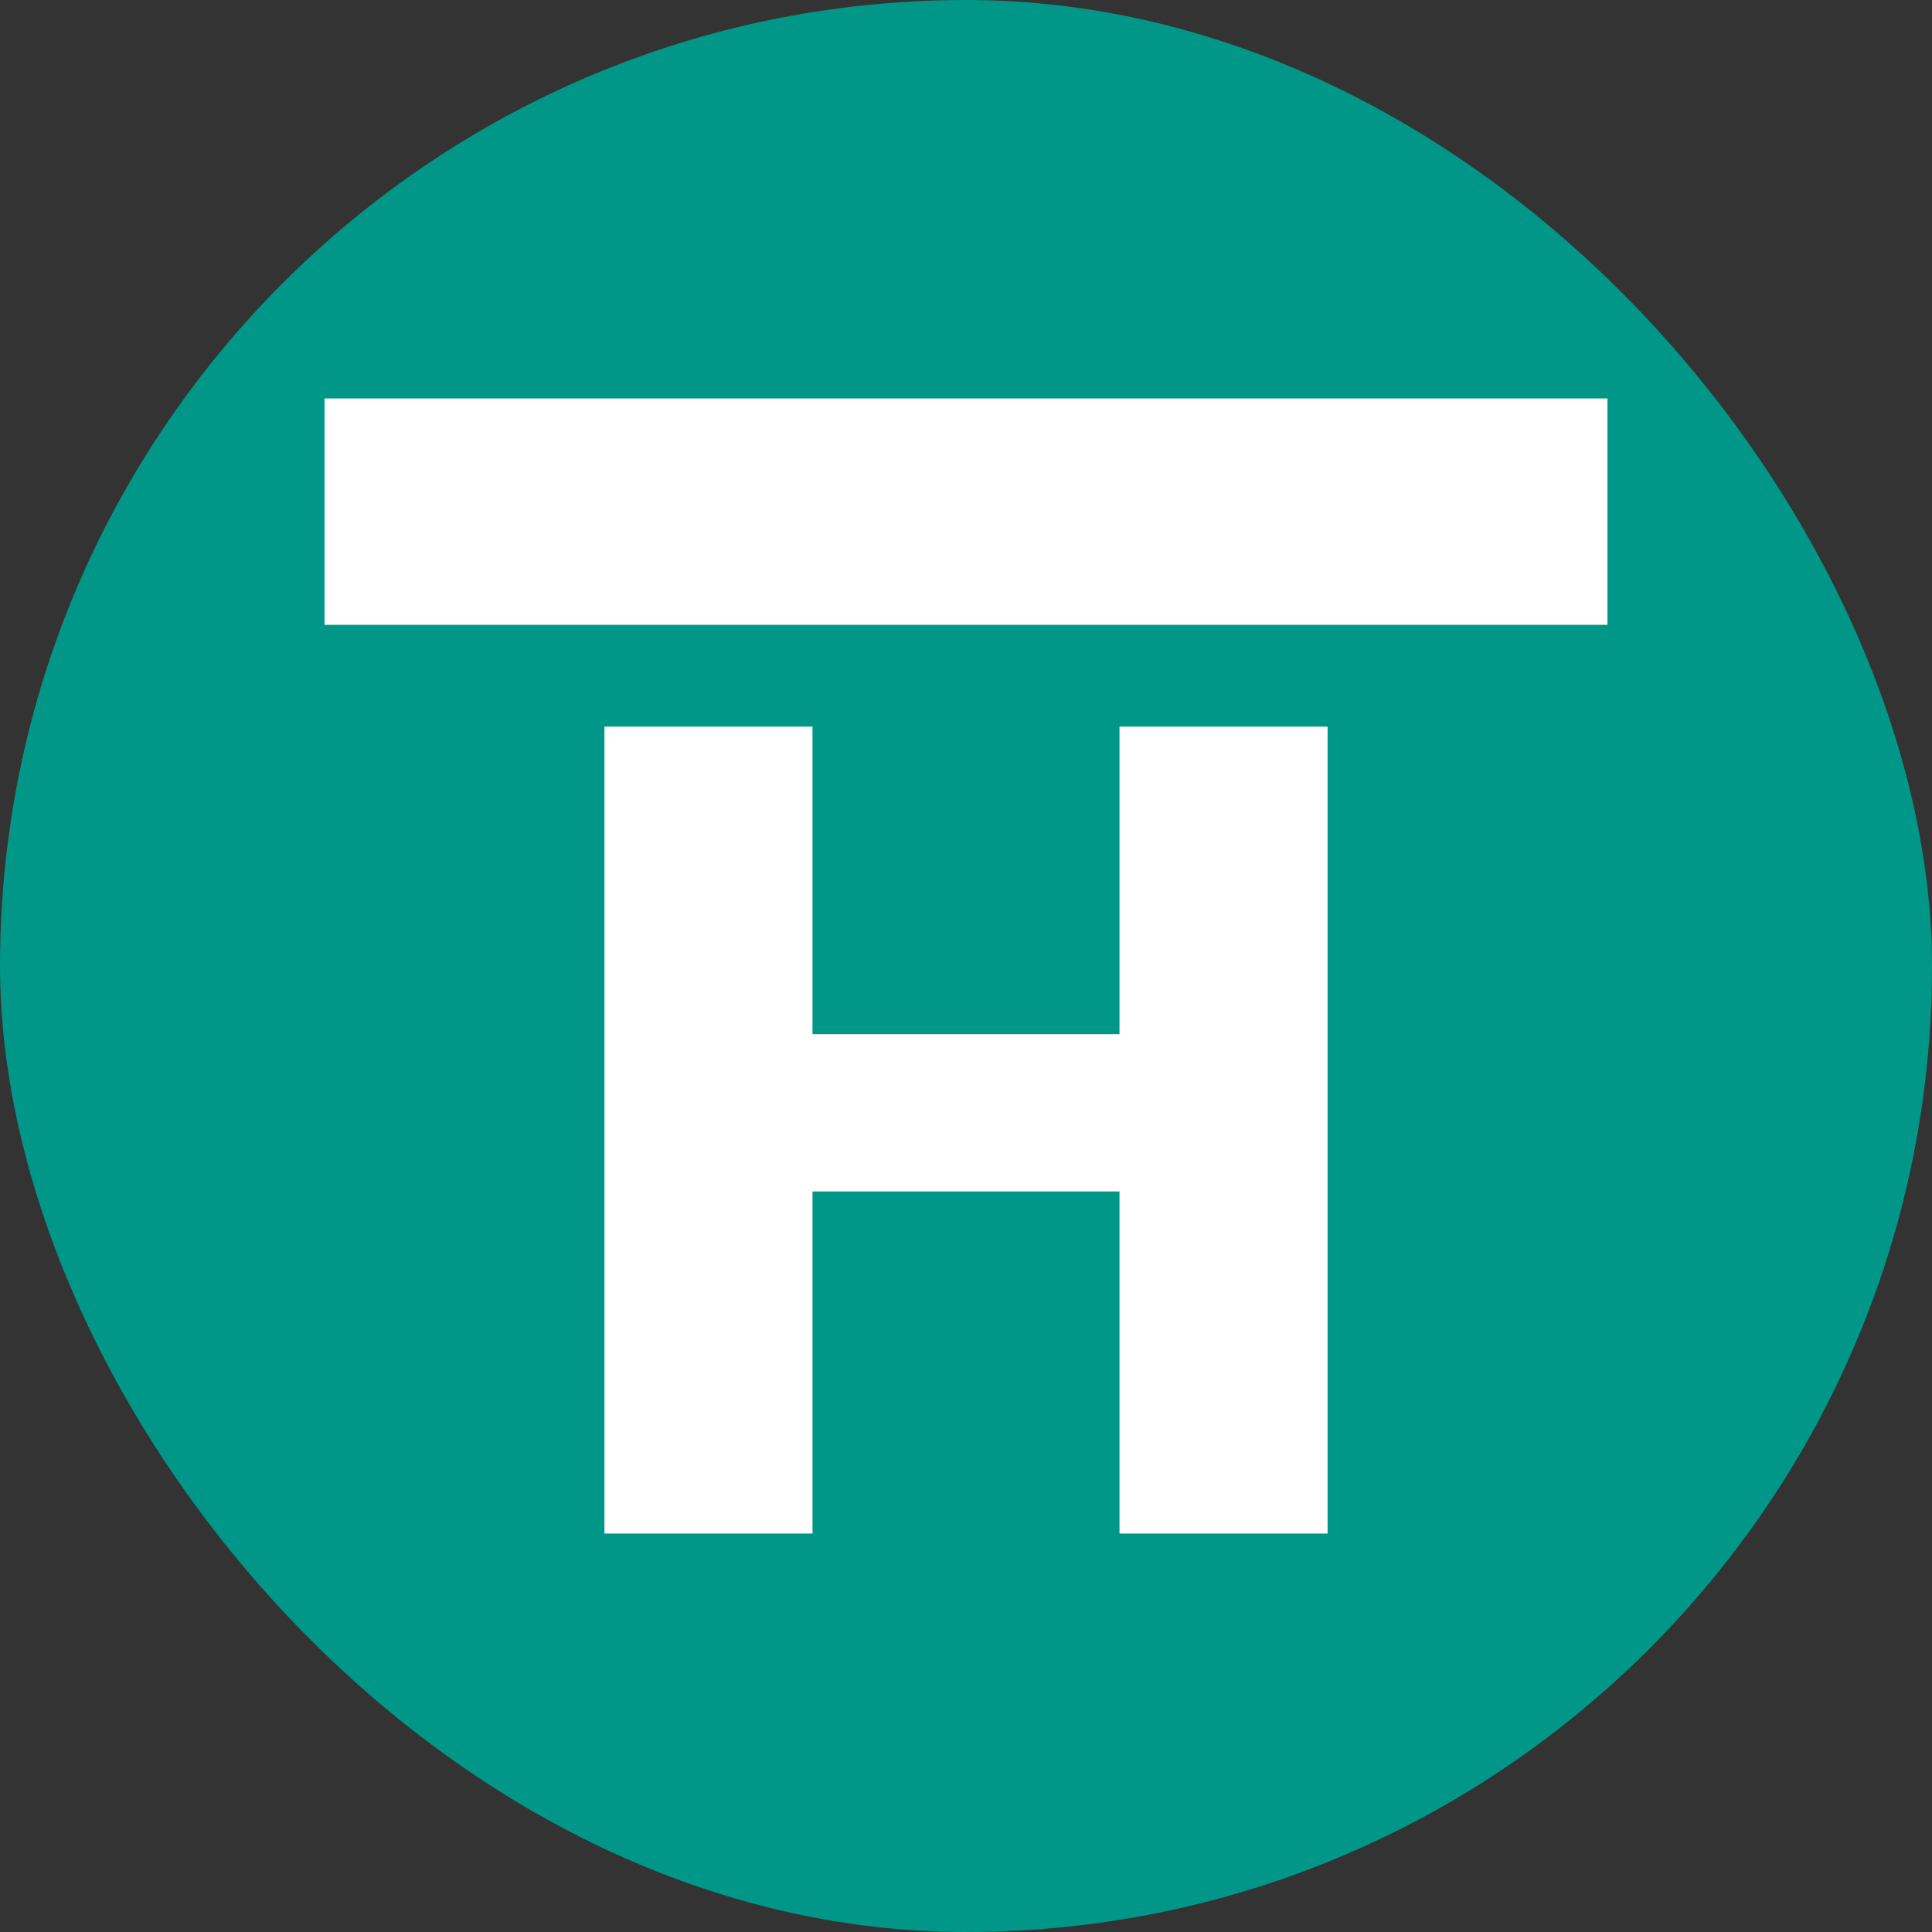 <?xml version="1.0" encoding="UTF-8" standalone="no"?>
<!-- Created with Inkscape (http://www.inkscape.org/) -->

<svg
   xmlns:dc="http://purl.org/dc/elements/1.1/"
   xmlns:cc="http://creativecommons.org/ns#"
   xmlns:rdf="http://www.w3.org/1999/02/22-rdf-syntax-ns#"
   xmlns:svg="http://www.w3.org/2000/svg"
   xmlns="http://www.w3.org/2000/svg"
   xmlns:sodipodi="http://sodipodi.sourceforge.net/DTD/sodipodi-0.dtd"
   xmlns:inkscape="http://www.inkscape.org/namespaces/inkscape"
   width="256"
   height="256"
   viewBox="0 0 256 256"
   id="svg2"
   version="1.1"
   inkscape:version="0.92.5 (2060ec1f9f, 2020-04-08)"
   sodipodi:docname="circle.svg">
  <rect x="0" y="0" width="256" height="256" fill="#333333" stroke="none"/>
  <defs
     id="defs4" />
  <sodipodi:namedview
     id="base"
     pagecolor="#ffffff"
     bordercolor="#666666"
     borderopacity="1.0"
     inkscape:pageopacity="0.0"
     inkscape:pageshadow="2"
     inkscape:zoom="1"
     inkscape:cx="7"
     inkscape:cy="53"
     inkscape:document-units="px"
     inkscape:current-layer="layer1"
     showgrid="false"
     showguides="false"
     inkscape:window-width="1294"
     inkscape:window-height="704"
     inkscape:window-x="72"
     inkscape:window-y="27"
     inkscape:window-maximized="1"
     units="px"
     fit-margin-top="0"
     fit-margin-left="0"
     fit-margin-right="0"
     fit-margin-bottom="0" />
  <g
     inkscape:label="Layer"
     inkscape:groupmode="layer"
     id="layer1"
     transform="translate(-1,-795.362)">
    <g
       id="g829">
      <rect
         ry="128"
         style="fill:#009688;fill-opacity:1;fill-rule:evenodd;stroke:none;stroke-width:0.612px;stroke-linecap:butt;stroke-linejoin:miter;stroke-opacity:1"
         id="rect3336-3"
         width="256"
         height="256"
         x="1"
         y="795.362"
         rx="128" />
      <g
         id="g828"
         transform="translate(-3.8146973e-6,-2.6171874e-6)">
        <g
           id="text4233"
           style="font-style:normal;font-weight:normal;line-height:0%;font-family:sans-serif;letter-spacing:0px;word-spacing:0px;fill:#ffffff;fill-opacity:1;stroke:none;stroke-width:1px;stroke-linecap:butt;stroke-linejoin:miter;stroke-opacity:1"
           aria-label="H">
          <path
             inkscape:connector-curvature="0"
             id="path817"
             d="m 81.09,891.646 c 9.191,0 18.381,0 27.572,0 0,13.583 0,27.166 0,40.749 13.559,0 27.118,0 40.677,0 0,-13.583 0,-27.166 0,-40.749 9.191,0 18.381,0 27.572,0 0,35.64 0,71.28 0,106.921 -9.191,0 -18.381,0 -27.572,0 0,-15.111 0,-30.221 0,-45.332 -13.559,0 -27.118,0 -40.677,0 0,15.111 0,30.221 0,45.332 -9.191,0 -18.381,0 -27.572,0 0,-35.64 0,-71.28 0,-106.921 z"
             style="font-style:normal;font-variant:normal;font-weight:bold;font-stretch:normal;font-size:146.667px;line-height:1.25;font-family:sans-serif;-inkscape-font-specification:'sans-serif Bold';fill:#ffffff" />
        </g>
        <path
           inkscape:connector-curvature="0"
           id="rect856"
           d="m 44,848.157 c 56.667,0 113.333,0 170,0 0,10 0,20 0,30 -56.667,0 -113.333,0 -170,0 0,-10 0,-20 0,-30 z"
           style="opacity:1;fill:#ffffff;fill-opacity:1;fill-rule:nonzero;stroke:none;stroke-width:17.269;stroke-linecap:round;stroke-linejoin:round;stroke-miterlimit:4;stroke-dasharray:none;stroke-opacity:1" />
      </g>
    </g>
  </g>
</svg>
